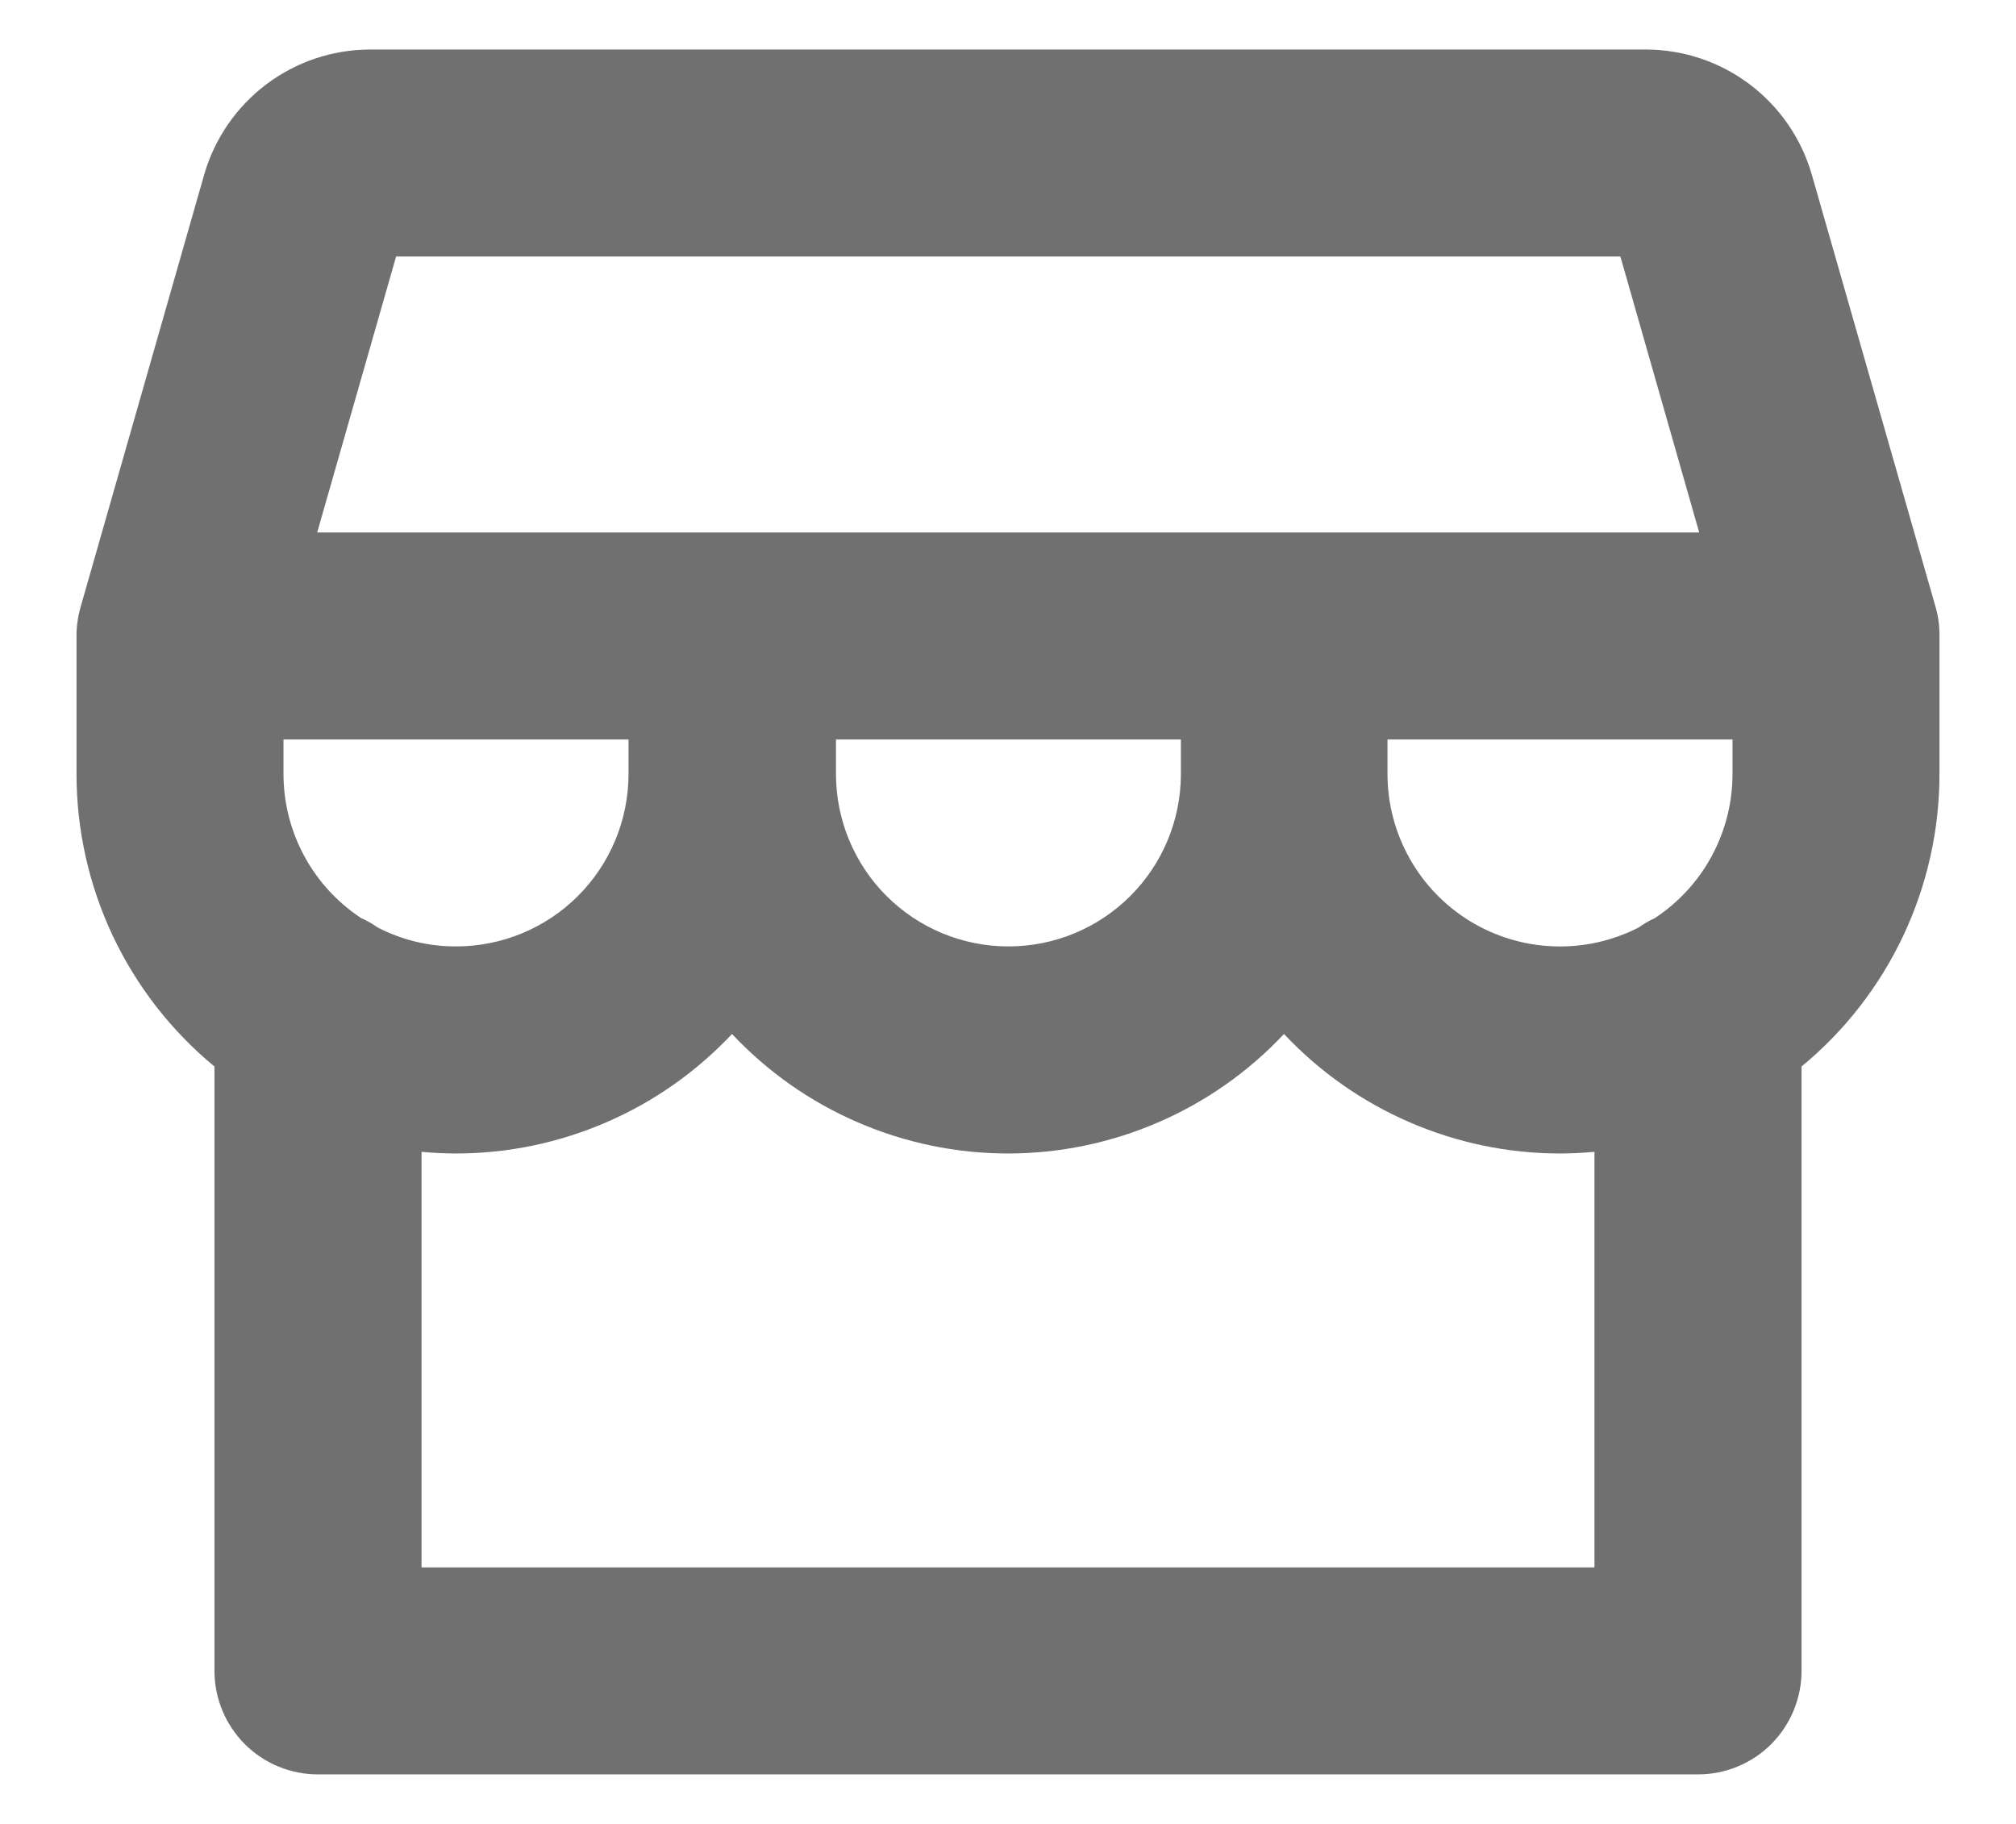<svg width="21" height="19" viewBox="0 0 21 19" fill="none" xmlns="http://www.w3.org/2000/svg">
<path d="M20.203 6.625C20.204 6.525 20.191 6.425 20.164 6.329L18.873 1.819C18.765 1.445 18.539 1.115 18.228 0.88C17.917 0.645 17.538 0.517 17.148 0.516H3.852C3.462 0.517 3.083 0.645 2.772 0.88C2.461 1.115 2.235 1.445 2.127 1.819L0.838 6.329C0.811 6.425 0.797 6.525 0.797 6.625V8.062C0.797 8.645 0.926 9.22 1.174 9.747C1.423 10.274 1.785 10.74 2.234 11.11V17.406C2.234 17.692 2.348 17.966 2.55 18.169C2.752 18.371 3.027 18.484 3.312 18.484H17.688C17.973 18.484 18.248 18.371 18.45 18.169C18.652 17.966 18.766 17.692 18.766 17.406V11.11C19.215 10.74 19.577 10.274 19.826 9.747C20.074 9.22 20.203 8.645 20.203 8.062V6.625ZM4.126 2.672H16.879L17.7 5.547H3.304L4.126 2.672ZM12.301 7.703V8.062C12.301 8.539 12.112 8.996 11.775 9.333C11.438 9.67 10.981 9.859 10.505 9.859C10.028 9.859 9.571 9.67 9.234 9.333C8.897 8.996 8.708 8.539 8.708 8.062V7.703H12.301ZM3.762 9.564C3.513 9.4 3.309 9.177 3.168 8.915C3.027 8.653 2.953 8.36 2.953 8.062V7.703H6.547V8.062C6.547 8.539 6.358 8.996 6.021 9.333C5.684 9.67 5.227 9.859 4.75 9.859C4.466 9.86 4.187 9.792 3.935 9.662C3.881 9.624 3.823 9.591 3.762 9.564ZM16.609 16.328H4.391V11.999C4.509 12.009 4.629 12.016 4.75 12.016C5.289 12.016 5.822 11.905 6.316 11.691C6.811 11.477 7.256 11.164 7.625 10.771C7.994 11.164 8.439 11.477 8.934 11.691C9.428 11.905 9.961 12.016 10.5 12.016C11.039 12.016 11.572 11.905 12.066 11.691C12.561 11.477 13.006 11.164 13.375 10.771C13.744 11.164 14.189 11.477 14.684 11.691C15.178 11.905 15.711 12.016 16.25 12.016C16.371 12.016 16.491 12.009 16.609 11.999V16.328ZM18.047 8.062C18.047 8.36 17.973 8.653 17.832 8.915C17.691 9.177 17.487 9.4 17.238 9.564C17.179 9.591 17.122 9.624 17.069 9.662C16.795 9.802 16.49 9.87 16.183 9.858C15.875 9.847 15.575 9.756 15.313 9.596C15.05 9.435 14.833 9.21 14.683 8.941C14.532 8.673 14.453 8.37 14.453 8.062V7.703H18.047V8.062Z" fill="#707070"/>
</svg>
